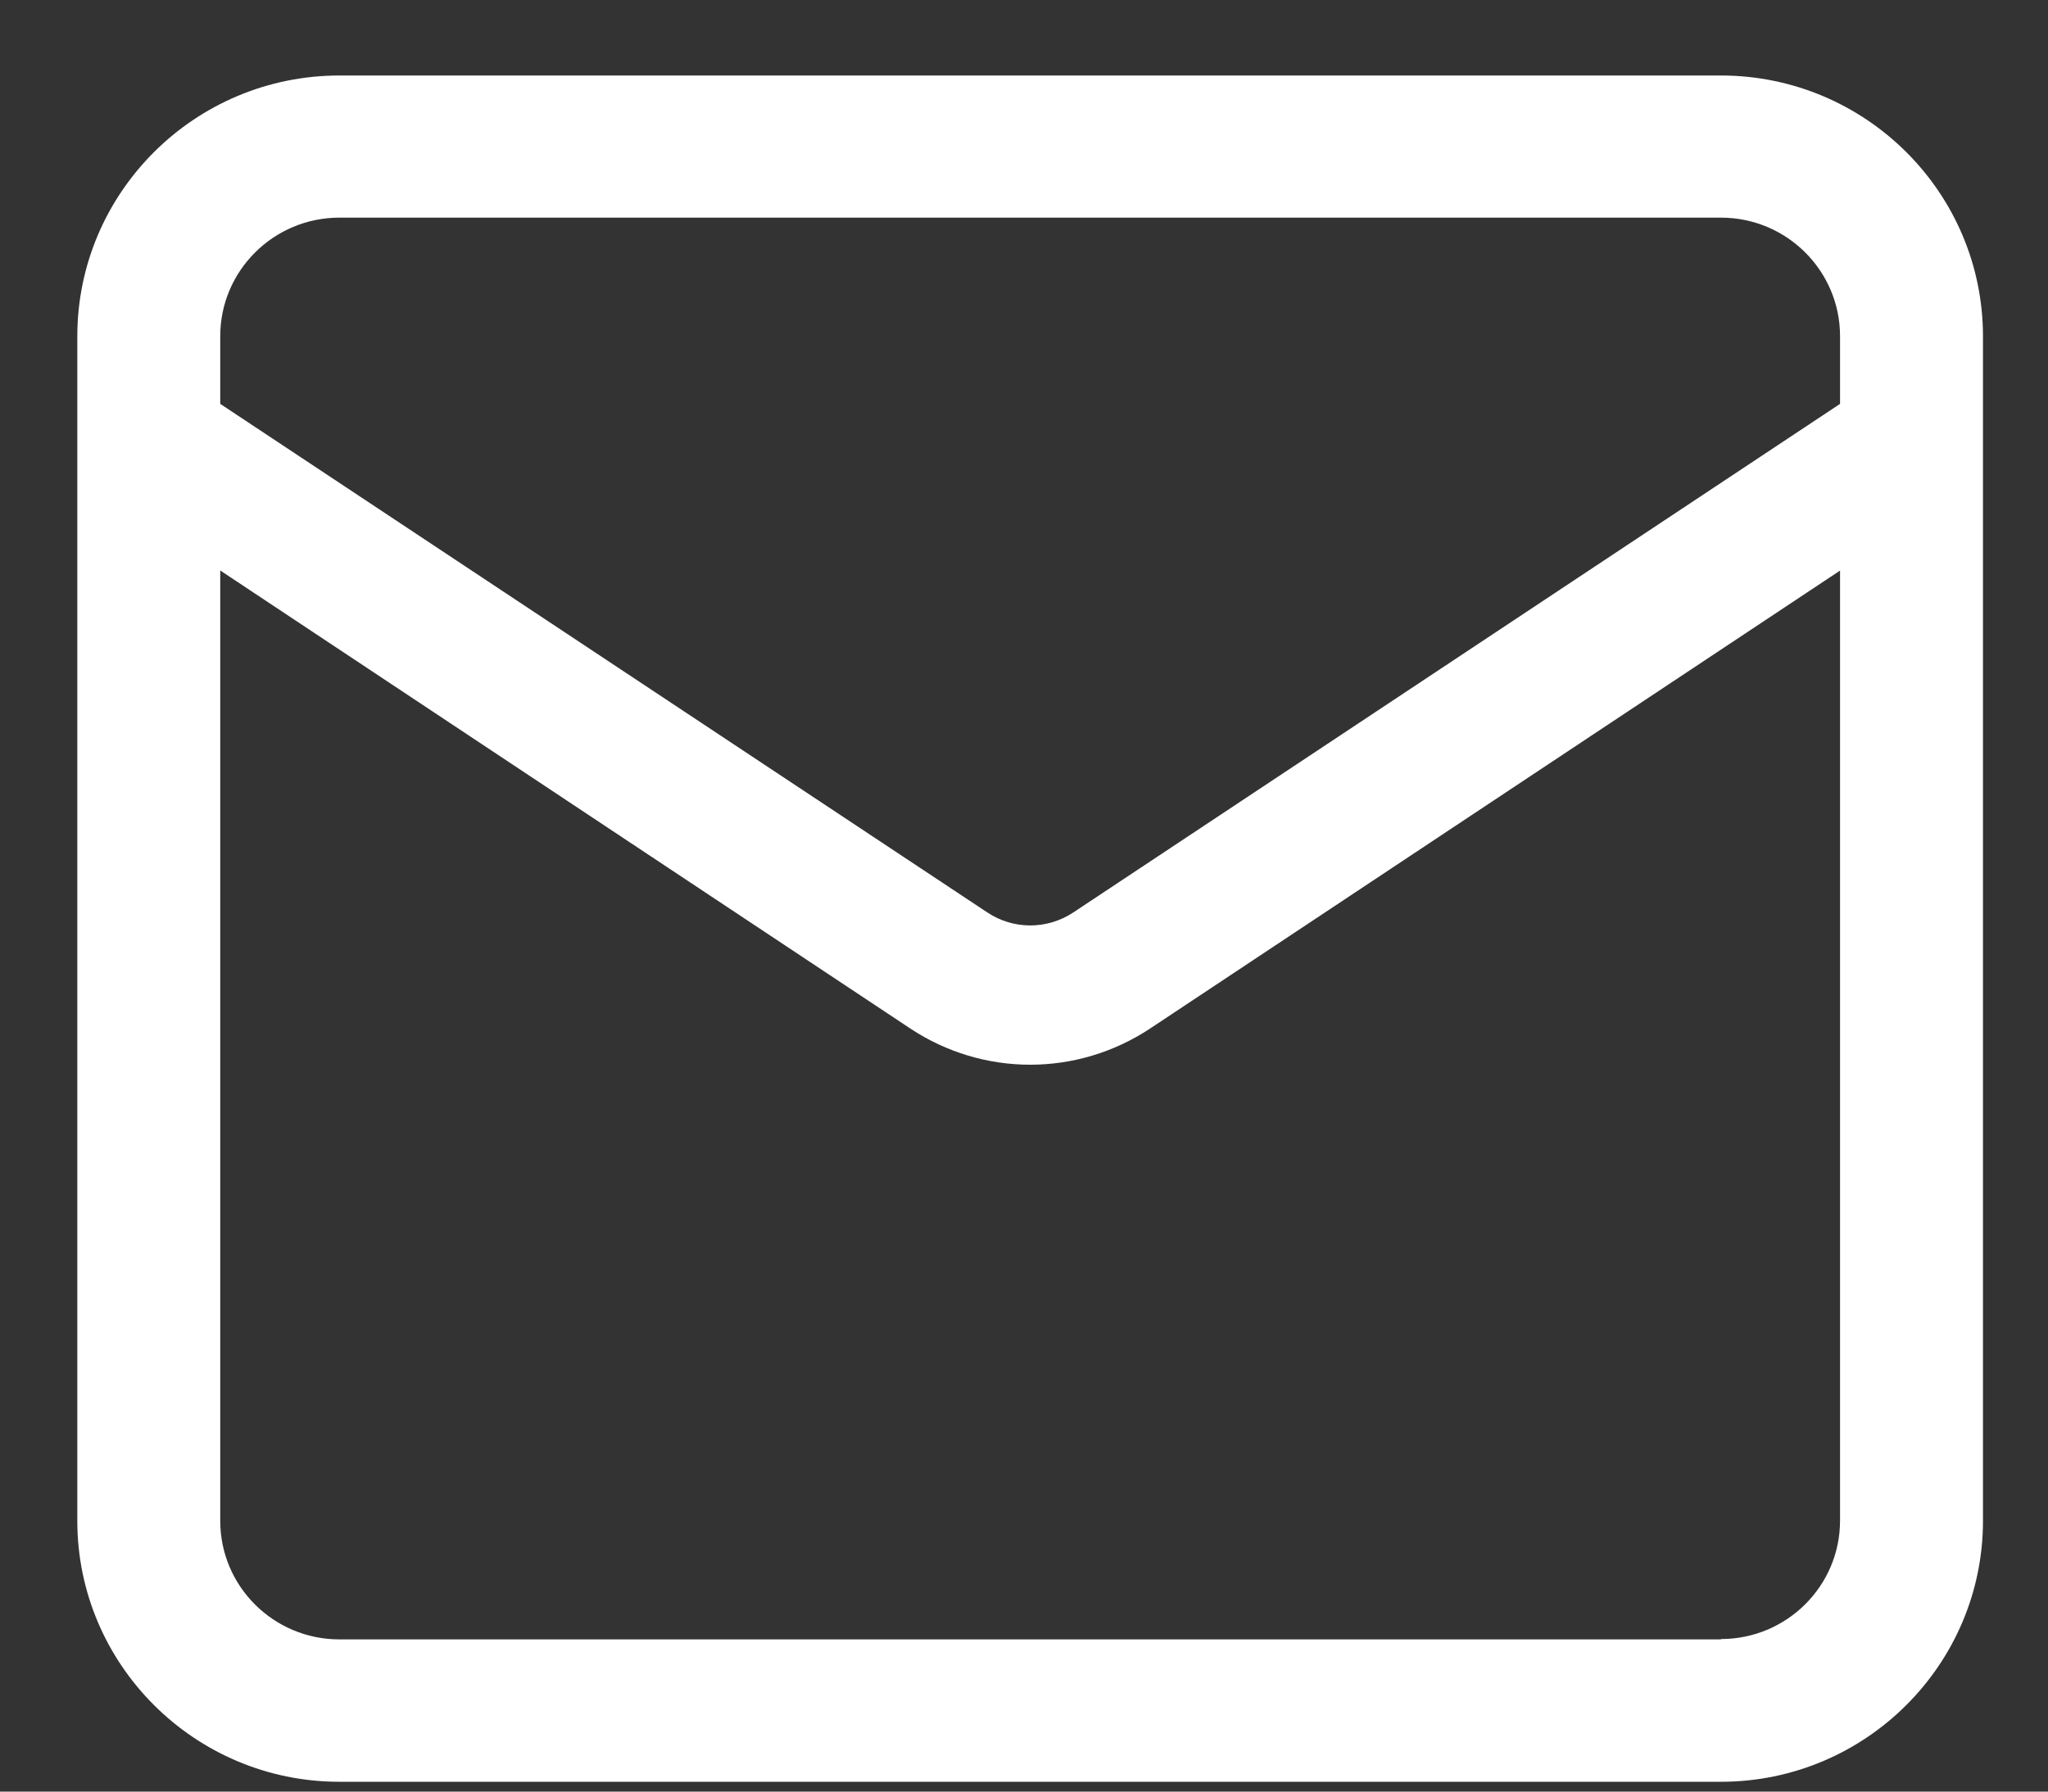 <svg width="24" height="21" viewBox="0 0 24 21" fill="none" xmlns="http://www.w3.org/2000/svg">
<rect x="0" y="0" width="24" height="21" fill="#333333" stroke="none"/>
<path d="M20.167 0.885H3.977C2.283 0.885 0.906 2.256 0.906 3.943V17.826C0.906 19.512 2.283 20.885 3.977 20.885H20.167C21.861 20.885 23.238 19.512 23.238 17.826V3.943C23.238 2.256 21.861 0.885 20.167 0.885ZM3.977 2.551H20.167C20.938 2.551 21.563 3.174 21.563 3.94V4.734L12.575 10.697C12.27 10.897 11.876 10.899 11.57 10.695L2.581 4.734V3.94C2.581 3.174 3.207 2.551 3.977 2.551ZM20.167 19.216H3.977C3.207 19.216 2.581 18.594 2.581 17.827V6.687L10.665 12.054C11.093 12.338 11.583 12.48 12.072 12.48C12.563 12.48 13.051 12.338 13.479 12.055L21.563 6.688V17.824C21.563 18.59 20.938 19.212 20.167 19.212V19.216Z" fill="white"/>
</svg>
